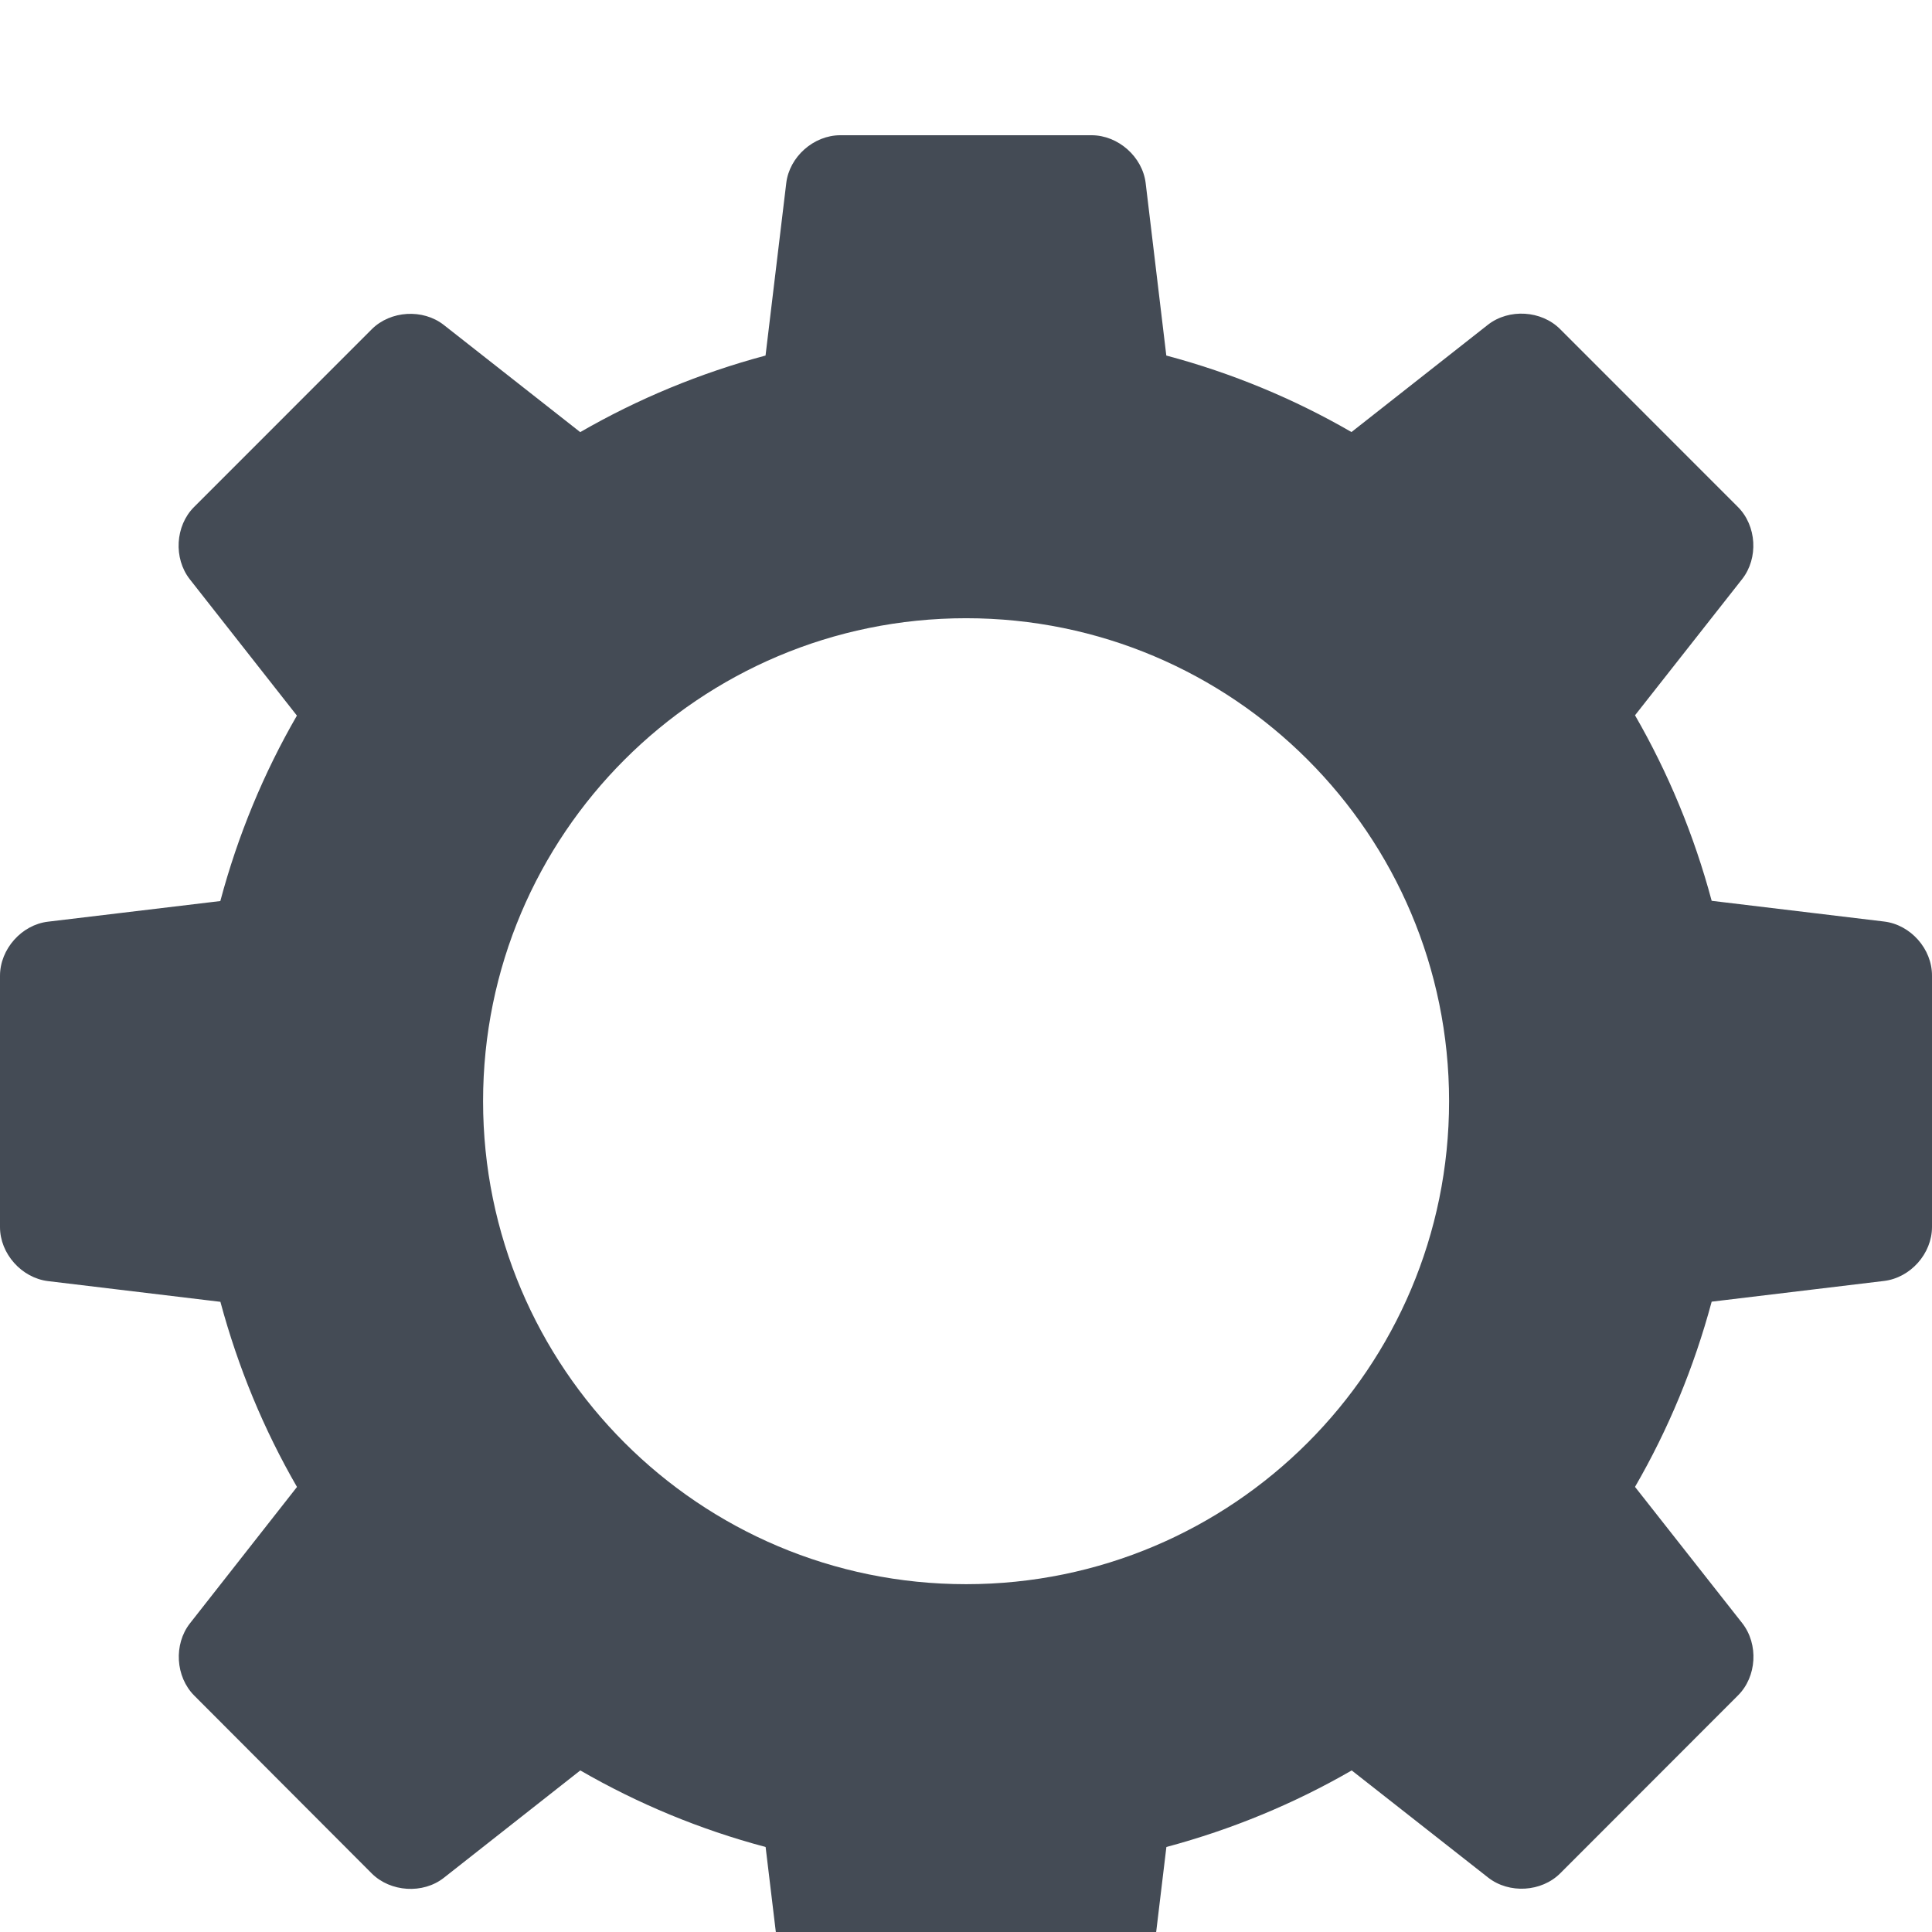 <svg width="80" height="80" viewBox="0 0 100 100" fill="none" xmlns="http://www.w3.org/2000/svg">
<g clip-path="url(#clip0)" filter="url(#filter0_i)">
<path d="M97.52 40.698L88.596 39.626C87.684 36.222 86.348 33.007 84.628 30.023L90.176 22.971C91.024 21.887 90.928 20.211 89.948 19.235L80.752 10.036C79.784 9.064 78.104 8.96 77.016 9.808L69.952 15.363C66.98 13.643 63.764 12.307 60.368 11.403L59.3 2.48C59.136 1.116 57.876 0 56.5 0H43.492C42.116 0 40.856 1.116 40.696 2.48L39.624 11.403C36.224 12.312 33.004 13.652 30.032 15.367L22.972 9.82C21.892 8.972 20.212 9.072 19.24 10.044L10.04 19.247C9.072 20.215 8.972 21.895 9.824 22.983L15.368 30.039C13.648 33.015 12.312 36.235 11.404 39.638L2.484 40.706C1.12 40.866 0 42.126 0 43.506V56.514C0 57.89 1.116 59.142 2.484 59.31L11.408 60.382C12.32 63.773 13.652 66.989 15.372 69.965L9.828 77.029C8.984 78.113 9.08 79.789 10.056 80.765L19.24 89.968C20.212 90.936 21.892 91.044 22.972 90.196L30.036 84.637C33.012 86.356 36.228 87.697 39.628 88.6L40.7 97.52C40.864 98.888 42.12 100 43.496 100H56.504C57.884 100 59.14 98.888 59.3 97.52L60.372 88.6C63.776 87.689 66.992 86.353 69.964 84.637L77.028 90.184C78.112 91.032 79.788 90.932 80.76 89.96L89.956 80.757C90.932 79.789 91.032 78.109 90.18 77.017L84.628 69.961C86.352 66.985 87.684 63.769 88.596 60.374L97.516 59.302C98.884 59.138 100 57.89 100 56.506V43.498C100.004 42.114 98.892 40.862 97.52 40.698ZM50.004 74.997C36.196 74.997 25.004 63.805 25.004 49.998C25.004 36.191 36.196 24.999 50.004 24.999C63.812 24.999 75.004 36.191 75.004 49.998C75.004 63.805 63.816 74.997 50.004 74.997Z" fill="#444b55"/>
</g>
<defs>
<filter id="filter0_i" x="0" y="0" width="100" height="104" filterUnits="userSpaceOnUse" color-interpolation-filters="sRGB">
<feFlood flood-opacity="0" result="BackgroundImageFix"/>
<feBlend mode="normal" in="SourceGraphic" in2="BackgroundImageFix" result="shape"/>
<feColorMatrix in="SourceAlpha" type="matrix" values="0 0 0 0 0 0 0 0 0 0 0 0 0 0 0 0 0 0 127 0" result="hardAlpha"/>
<feOffset dy="7"/>
<feGaussianBlur stdDeviation="2"/>
<feComposite in2="hardAlpha" operator="arithmetic" k2="-1" k3="1"/>
<feColorMatrix type="matrix" values="0 0 0 0 0 0 0 0 0 0 0 0 0 0 0 0 0 0 0.25 0"/>
<feBlend mode="normal" in2="shape" result="effect1_innerShadow"/>
</filter>
<clipPath id="clip0">
<rect width="100" height="100" fill="white"/>
</clipPath>
</defs>
</svg>


